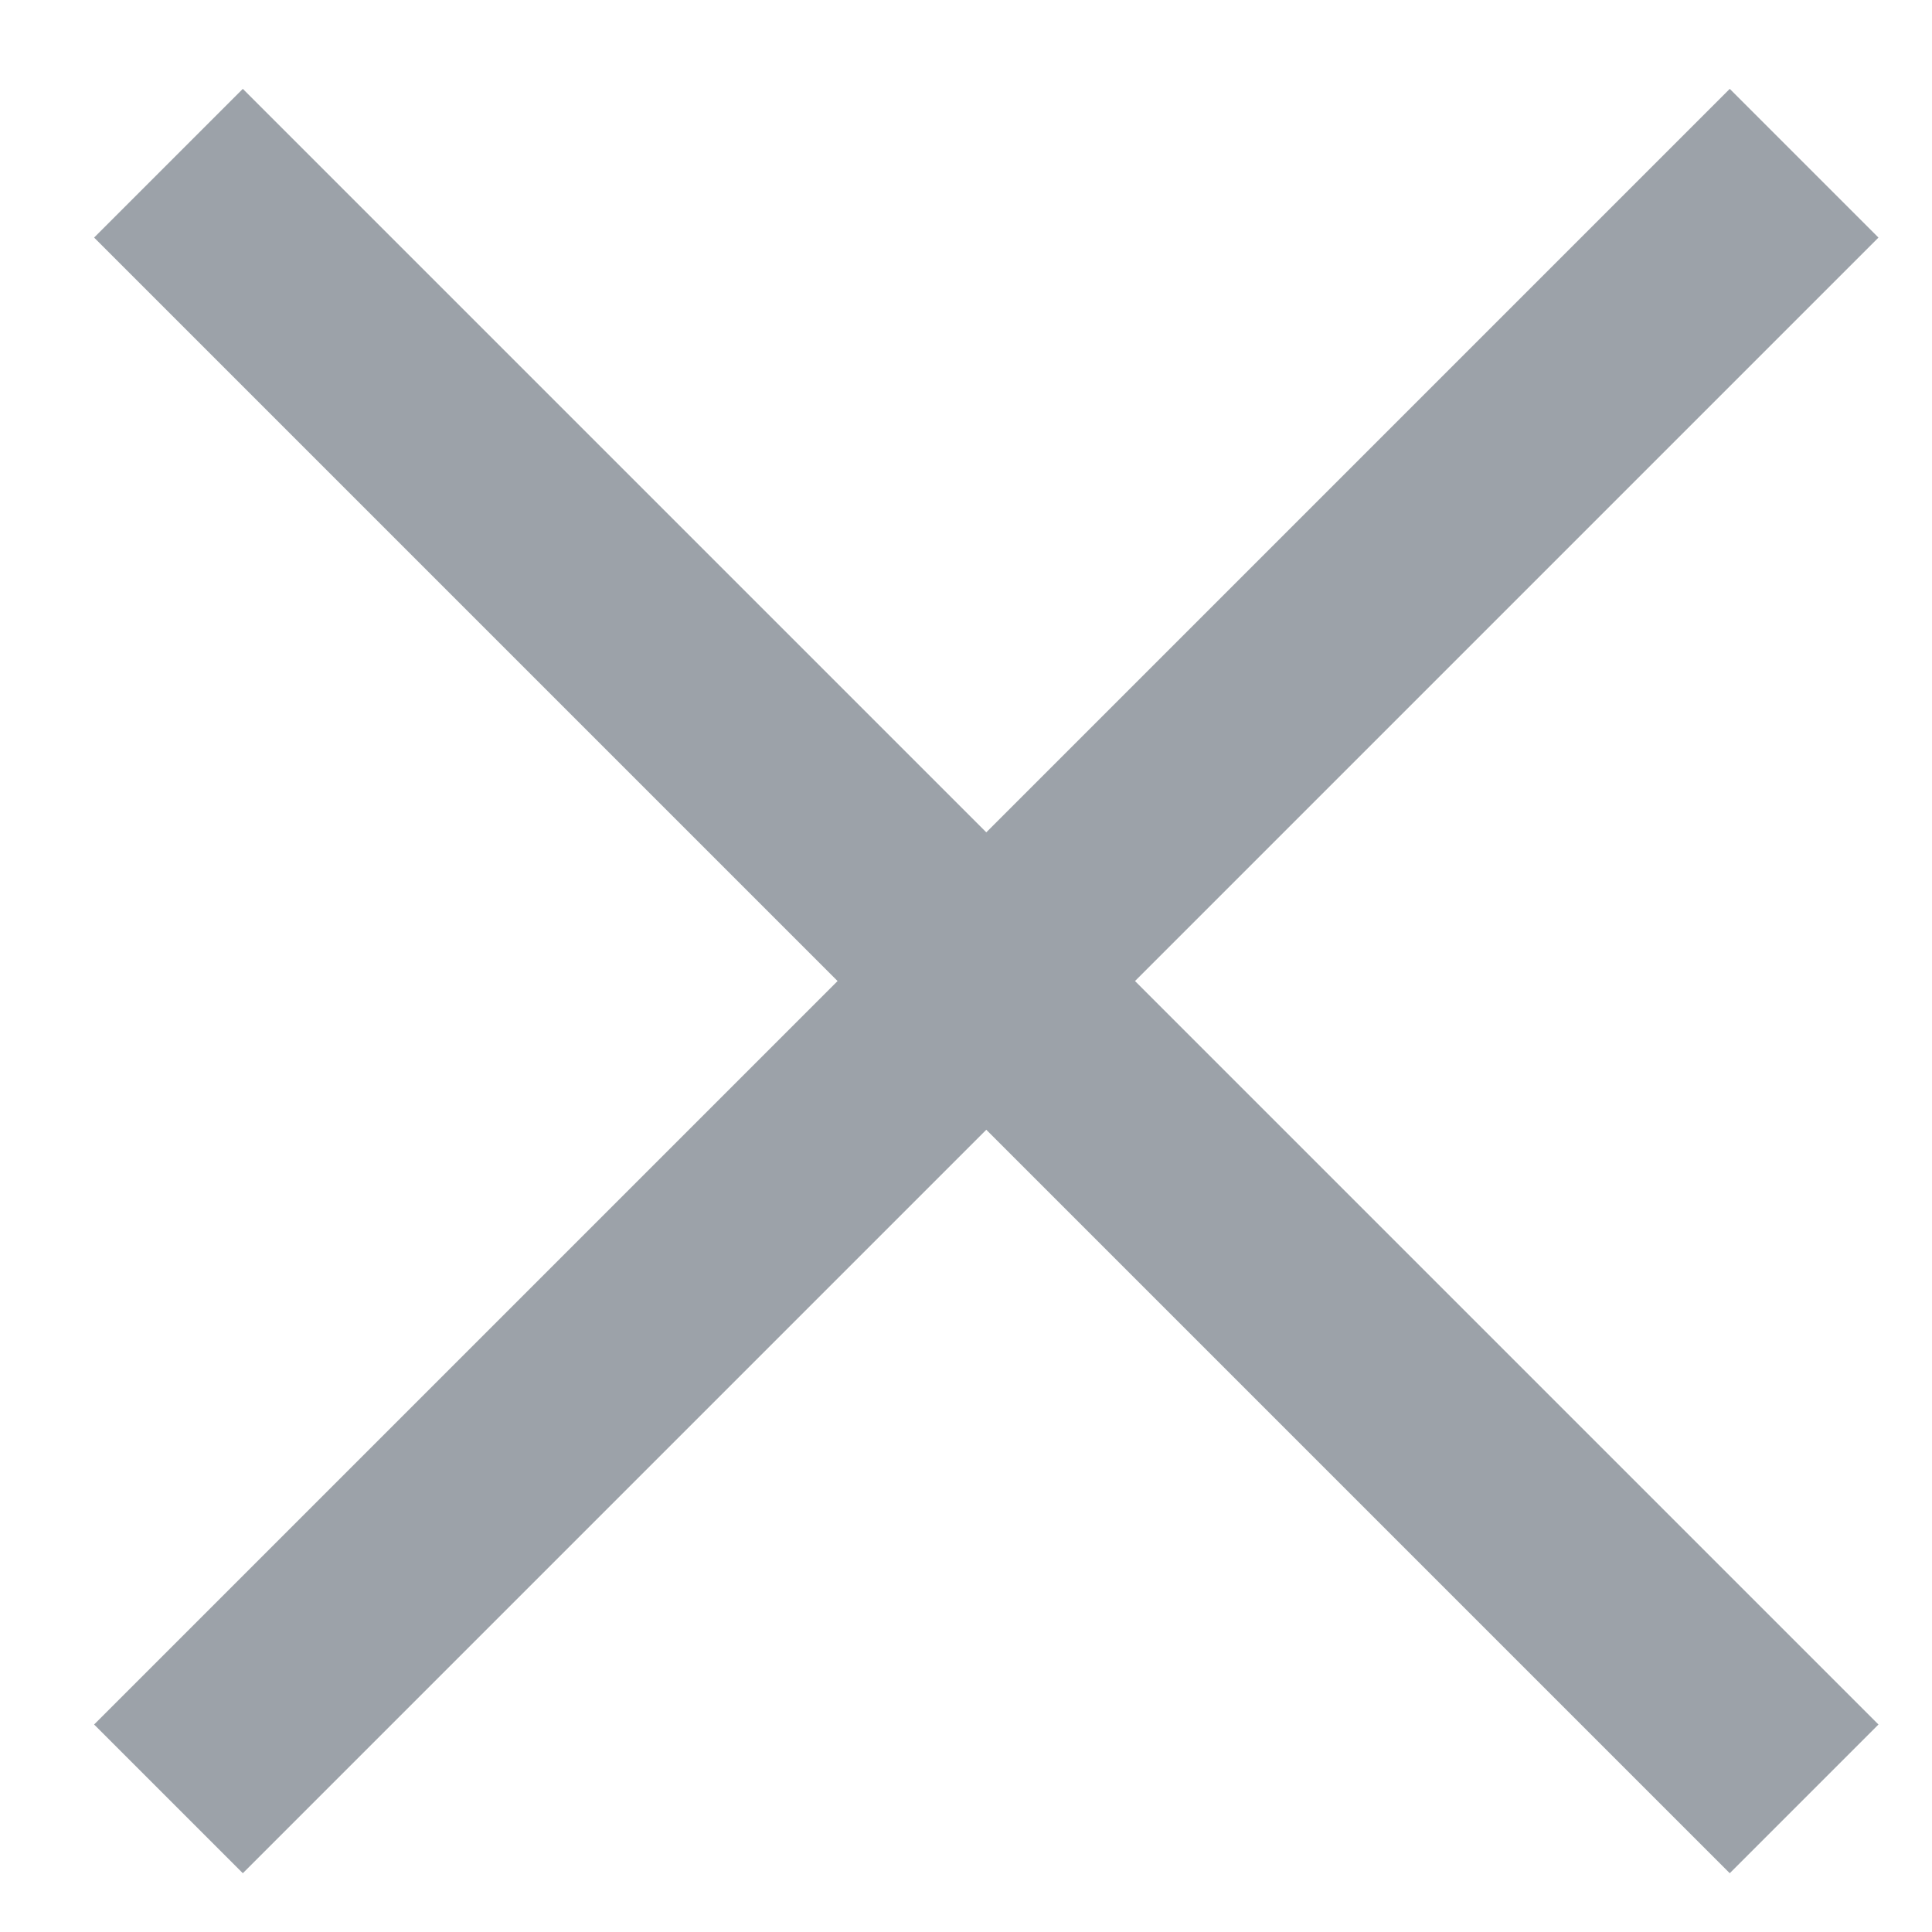 <?xml version="1.0" encoding="UTF-8"?>
<svg width="14px" height="14px" viewBox="0 0 14 14" version="1.1" xmlns="http://www.w3.org/2000/svg" xmlns:xlink="http://www.w3.org/1999/xlink">
    <g stroke="none" stroke-width="1" fill="none" fill-rule="evenodd">
        <g transform="translate(-1270, -81)">
            <g>
                <g transform="translate(53, 76)">
                    <g transform="translate(1212, 0)">
                        <path d="M11.385,11.347 L11.385,3.728 L12.909,3.728 L12.909,11.347 L20.528,11.347 L20.528,12.871 L12.909,12.871 L12.909,20.49 L11.385,20.49 L11.385,12.871 L3.766,12.871 L3.766,11.347 L11.385,11.347 Z" id="Combined-Shape" fill="#9CA2A9" transform="translate(12.147, 12.109) rotate(-315) translate(-12.147, -12.109) "></path>
                    </g>
                </g>
            </g>
        </g>
    </g>
</svg>